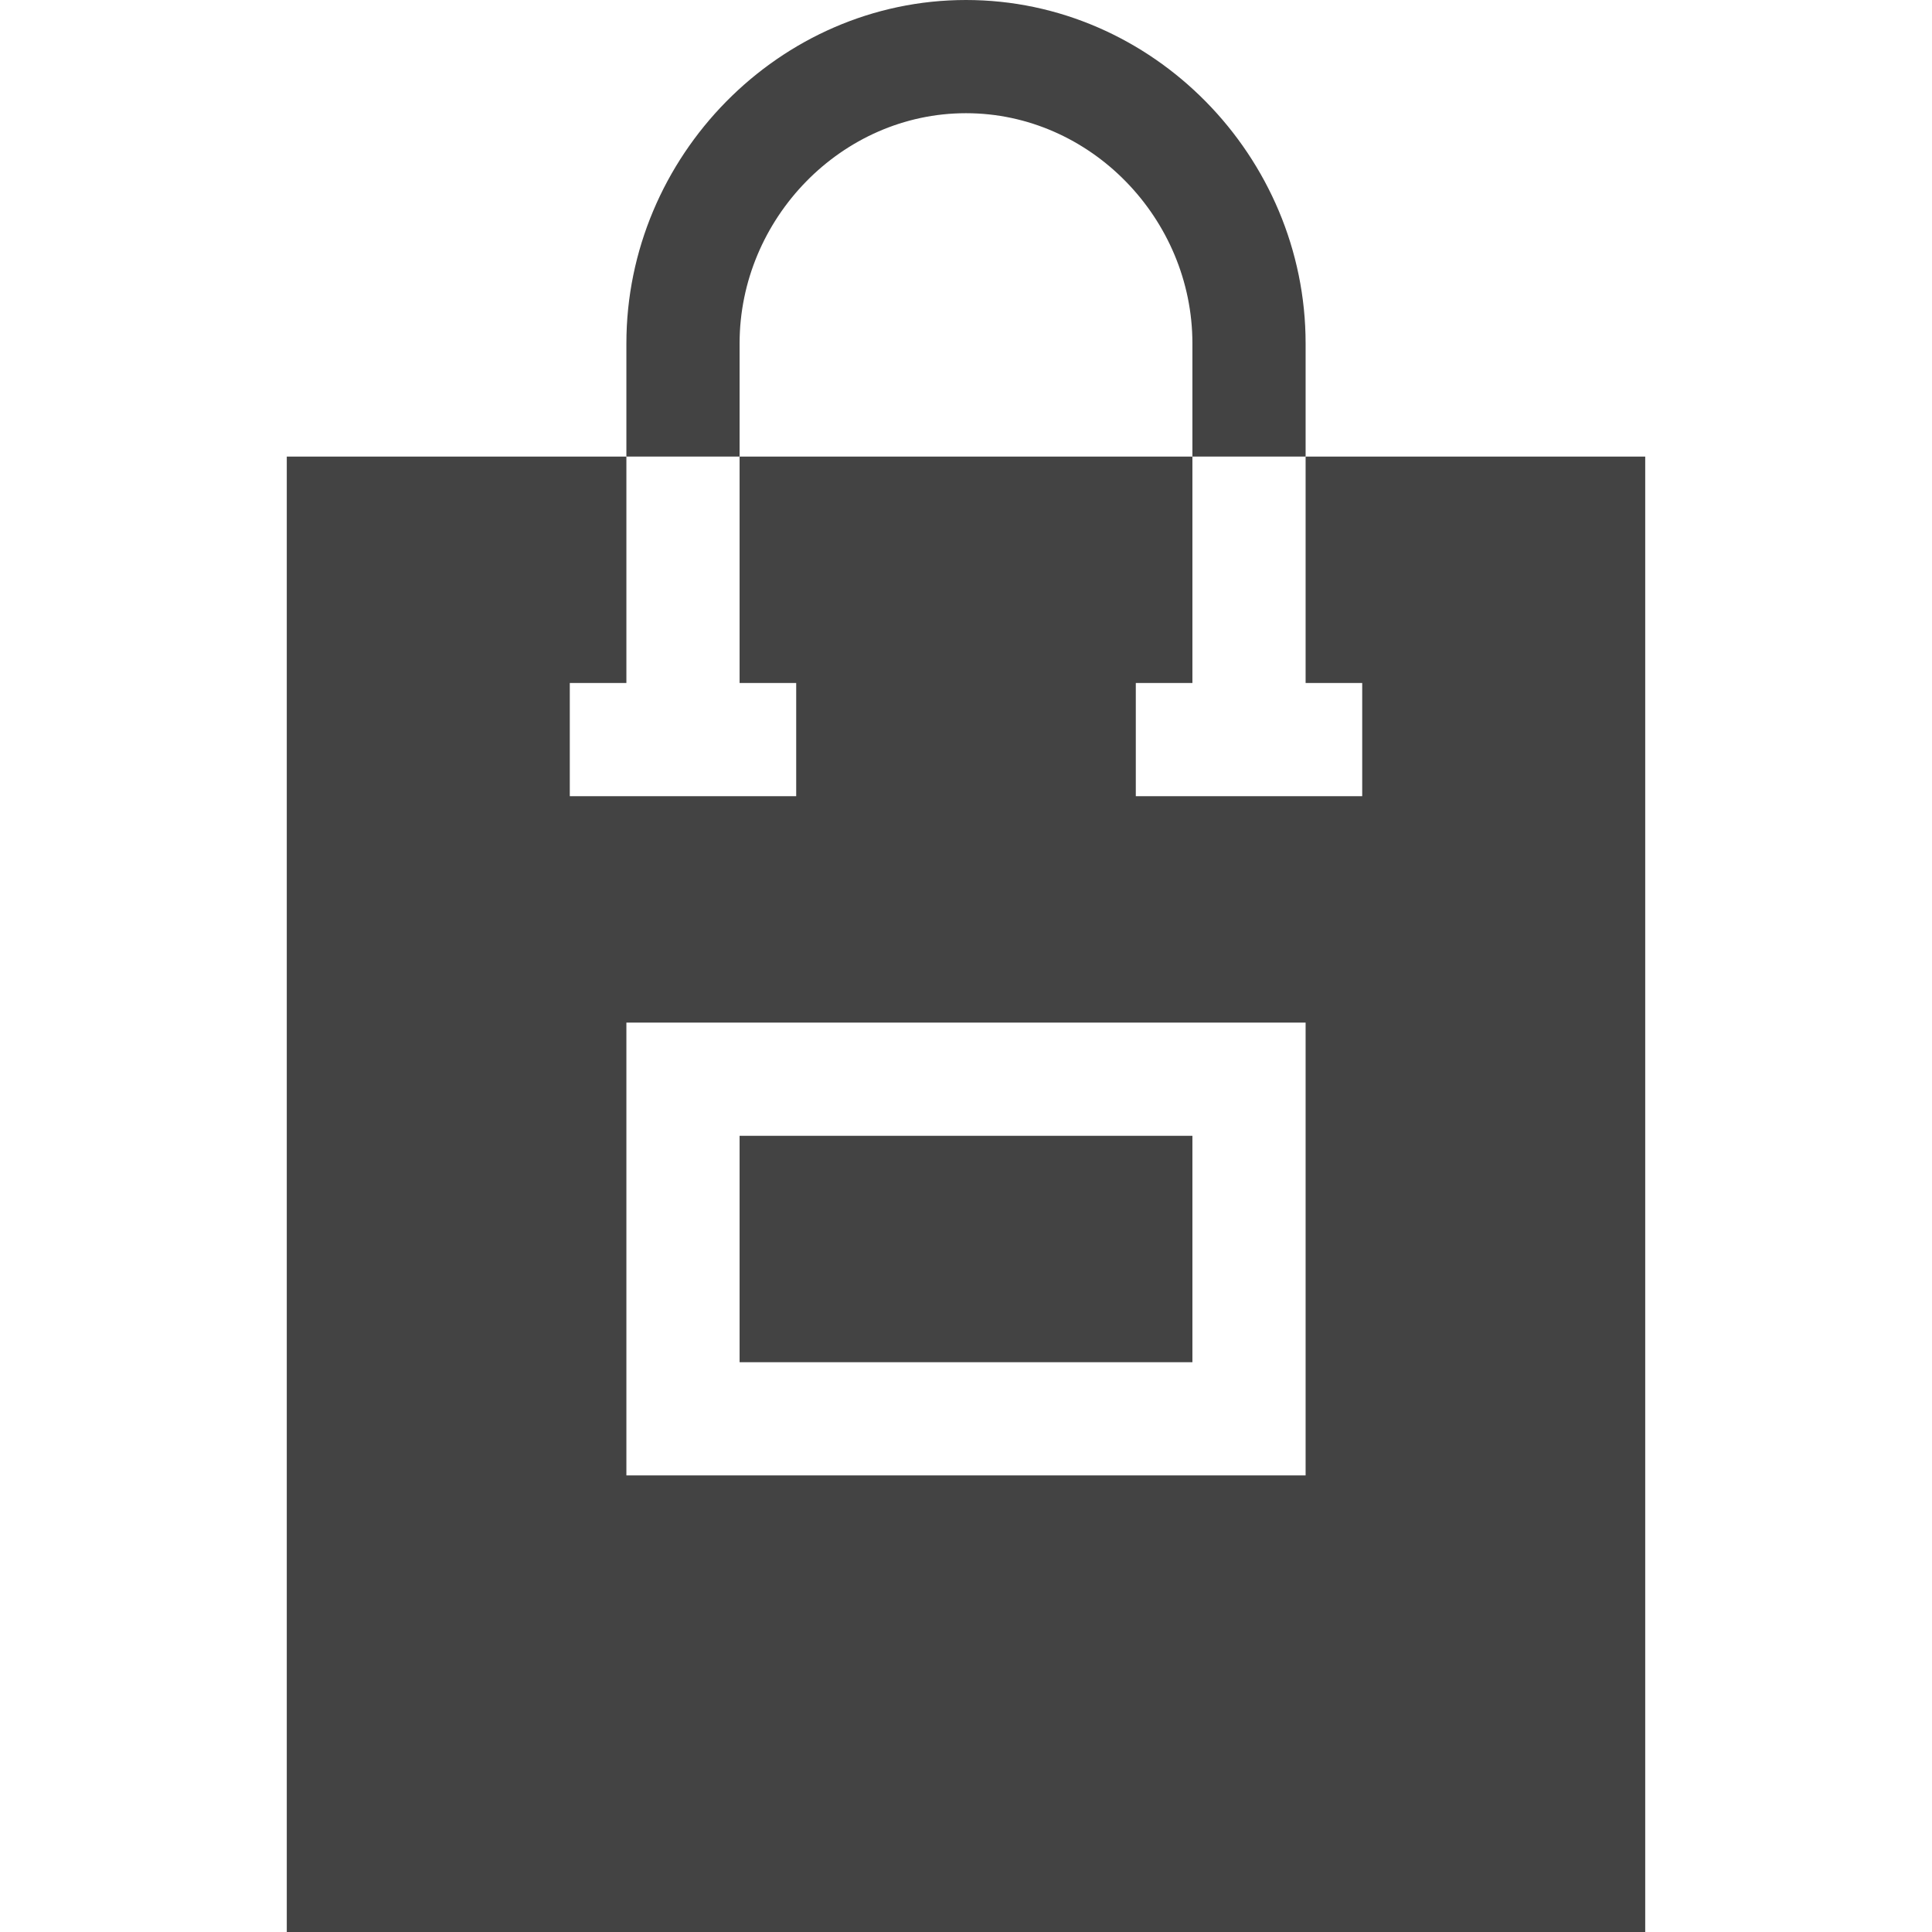 <?xml version="1.0"?>
<svg xmlns="http://www.w3.org/2000/svg" height="512px" viewBox="-76 0 512 512" width="512px"><g><path d="m120 91c0-33 27-61 60-61s60 28 60 61v30h30v-30c0-49.5-40.5-91-90-91s-90 41.5-90 91v30h30zm0 0" data-original="#000000" class="active-path" data-old_color="#000000" fill="#434343"/><path d="m120 301h120v60h-120zm0 0" data-original="#000000" class="active-path" data-old_color="#000000" fill="#434343"/><path d="m360 121h-90v60h15v30h-60v-30h15v-60h-120v60h15v30h-60v-30h15v-60h-90v391h360zm-90 270h-180v-120h180zm0 0" data-original="#000000" class="active-path" data-old_color="#000000" fill="#434343"/><script xmlns="" class="active-path" style="fill:#434343" data-old_color="#000000"/></g> </svg>
